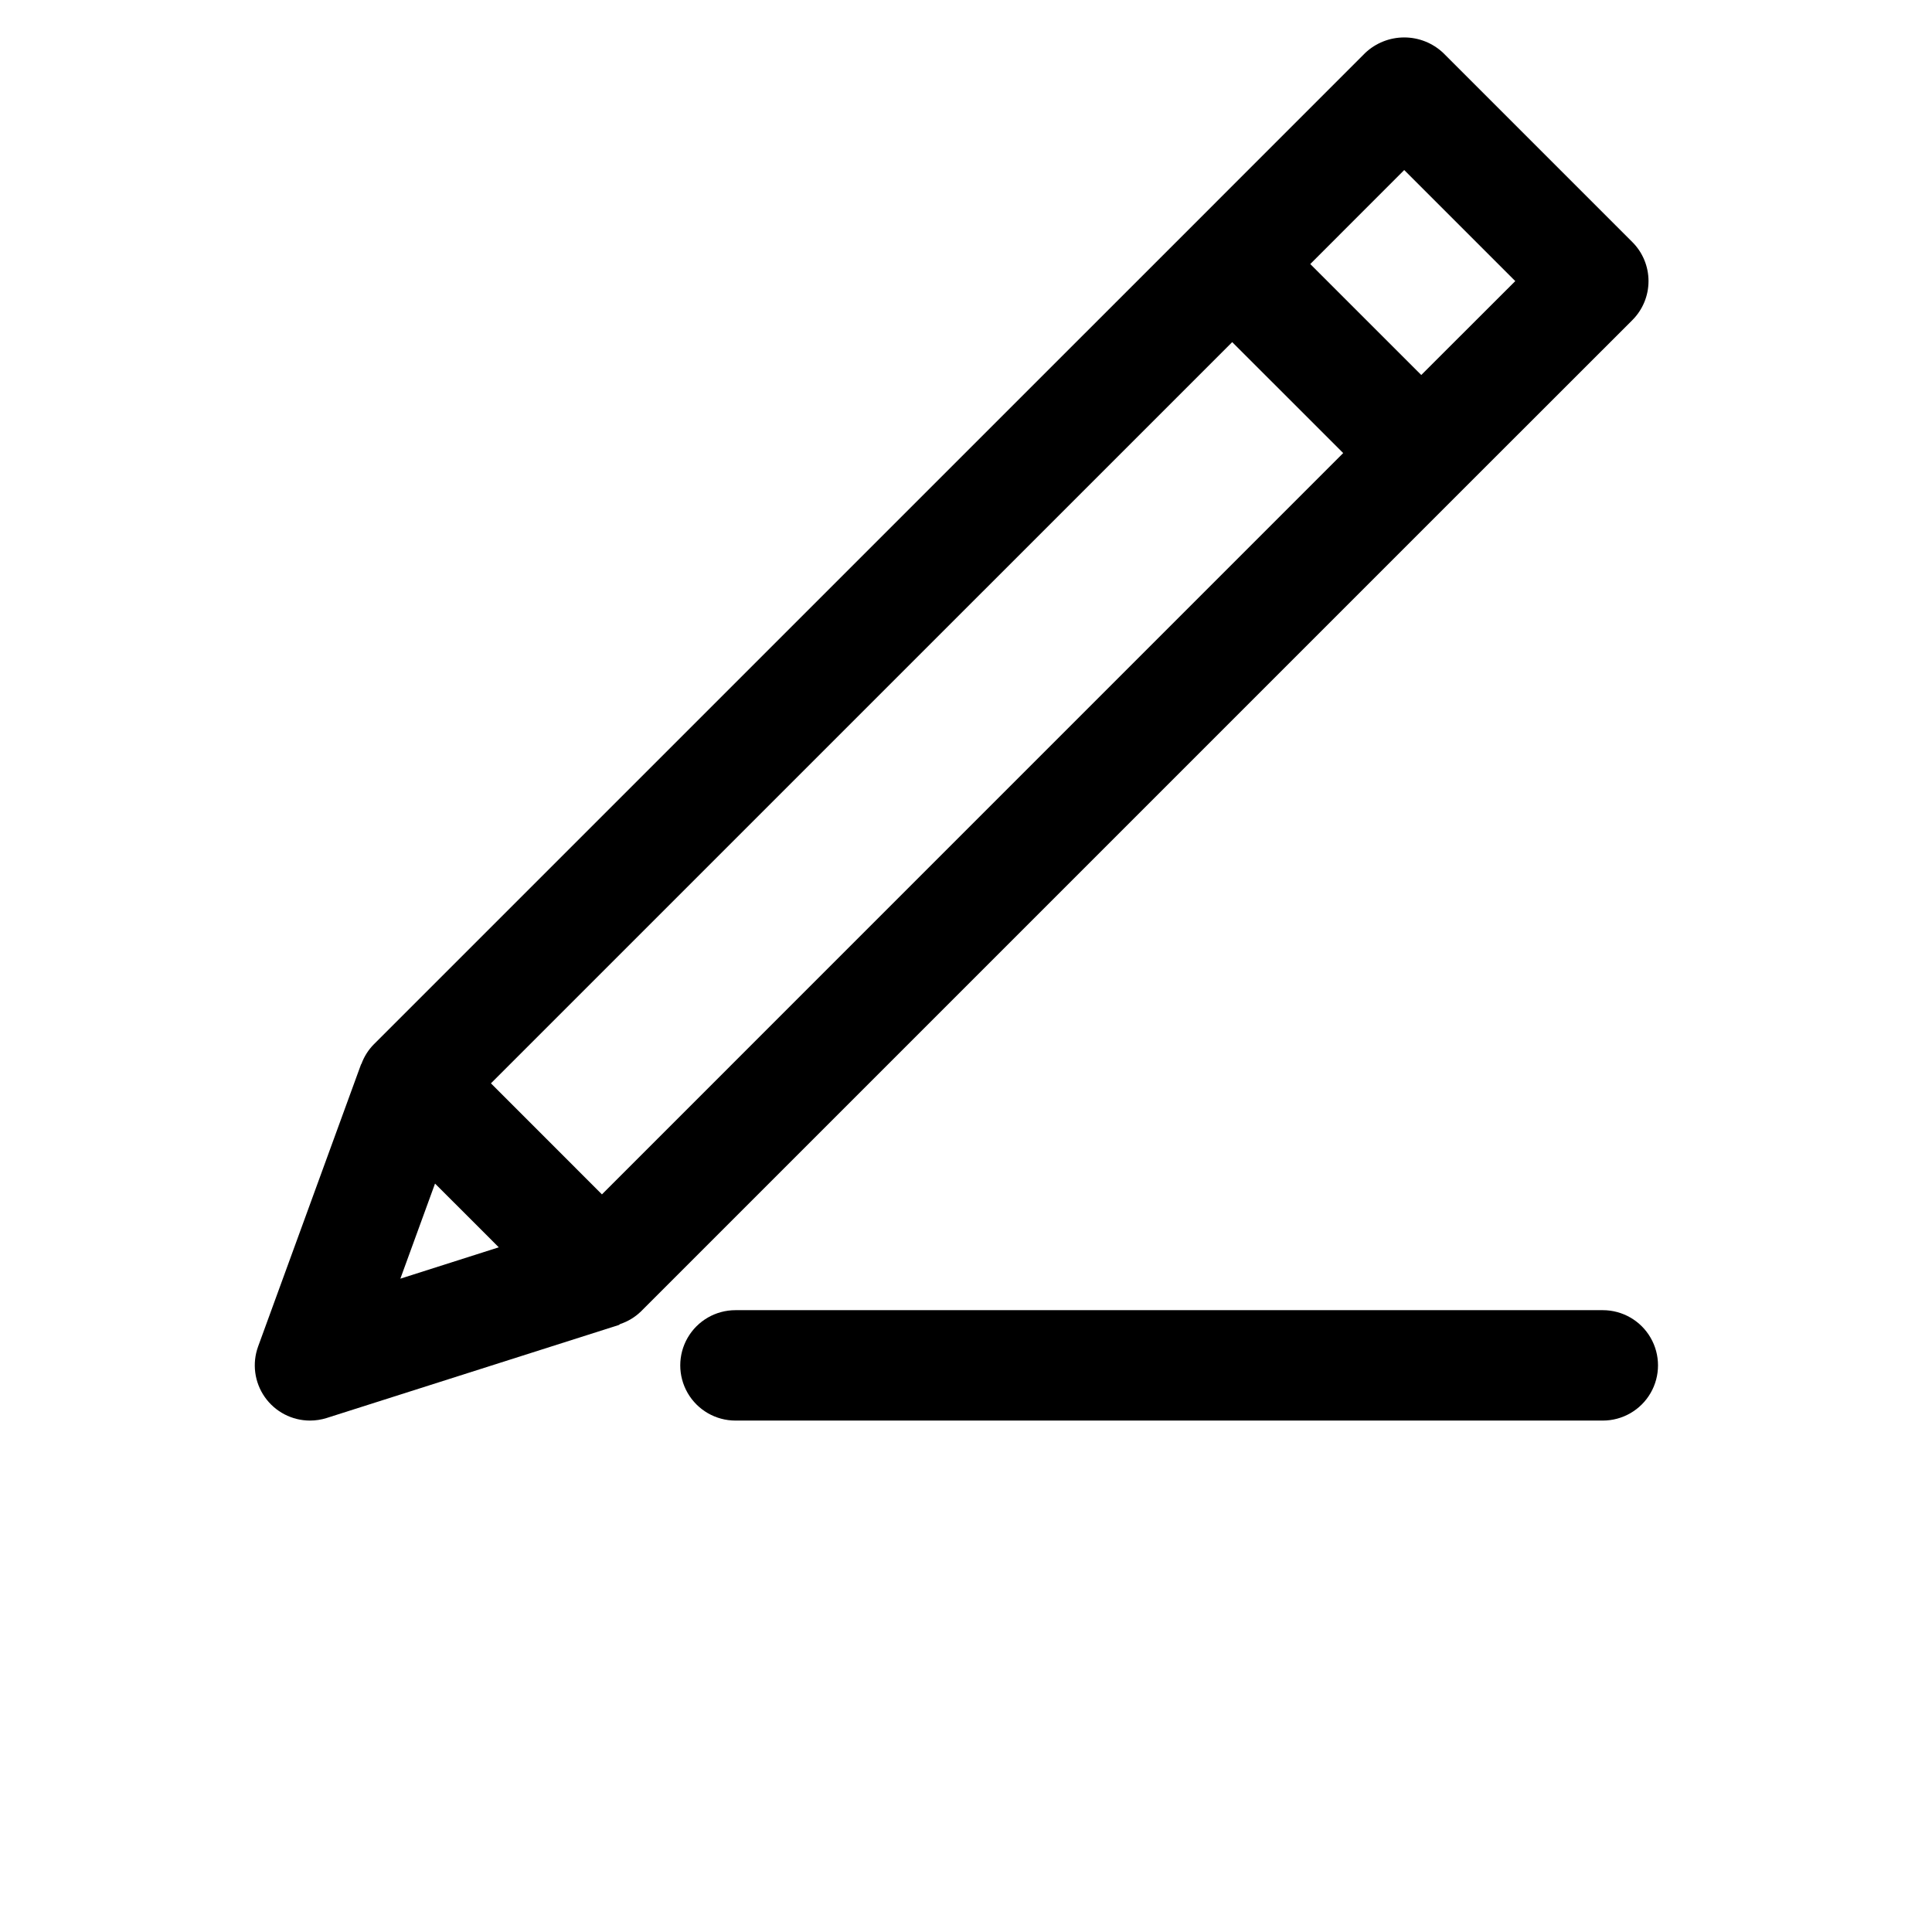 <?xml version="1.0" encoding="UTF-8"?>
<svg width="700pt" height="700pt" version="1.1" viewBox="0 0 700 700" xmlns="http://www.w3.org/2000/svg">
 <g>
  <path d="m529.09 178.29 62.344-62.305h-0.004c3.754-3.746 5.859-8.832 5.859-14.133 0.004-5.305-2.102-10.391-5.852-14.141l-0.008-0.004-68.516-68.52c-3.82-3.609-8.879-5.621-14.137-5.621-5.262 0-10.32 2.012-14.141 5.621l-62.324 62.344-296.86 296.84c-1.98 2.008-3.508 4.418-4.481 7.062l-0.168 0.242-37.285 102.19c-2.227 6.133-1.324 12.961 2.414 18.305 3.742 5.344 9.852 8.527 16.375 8.531 2.059 0 4.106-0.316 6.074-0.938l105.78-33.672c0.238-0.078 0.387-0.309 0.625-0.395 2.785-0.938 5.324-2.484 7.438-4.527zm-20.312-116.68 40.234 40.234-34.062 34.023-20.109-20.098-20.105-20.102zm-62.328 62.344 20.109 20.098 20.105 20.102-268.57 268.59-20.109-20.113-20.109-20.117zm-288.83 304.88 11.684 11.676 11.41 11.414-35.656 11.363z"/>
  <path d="m580.72 474.7h-314.25c-7.148 0-13.75 3.812-17.324 10-3.57 6.191-3.57 13.812 0 20 3.574 6.191 10.176 10 17.324 10h314.26c7.144 0 13.746-3.809 17.32-10 3.57-6.188 3.57-13.809 0-20-3.574-6.188-10.176-10-17.32-10z"/>
 </g>
</svg>
